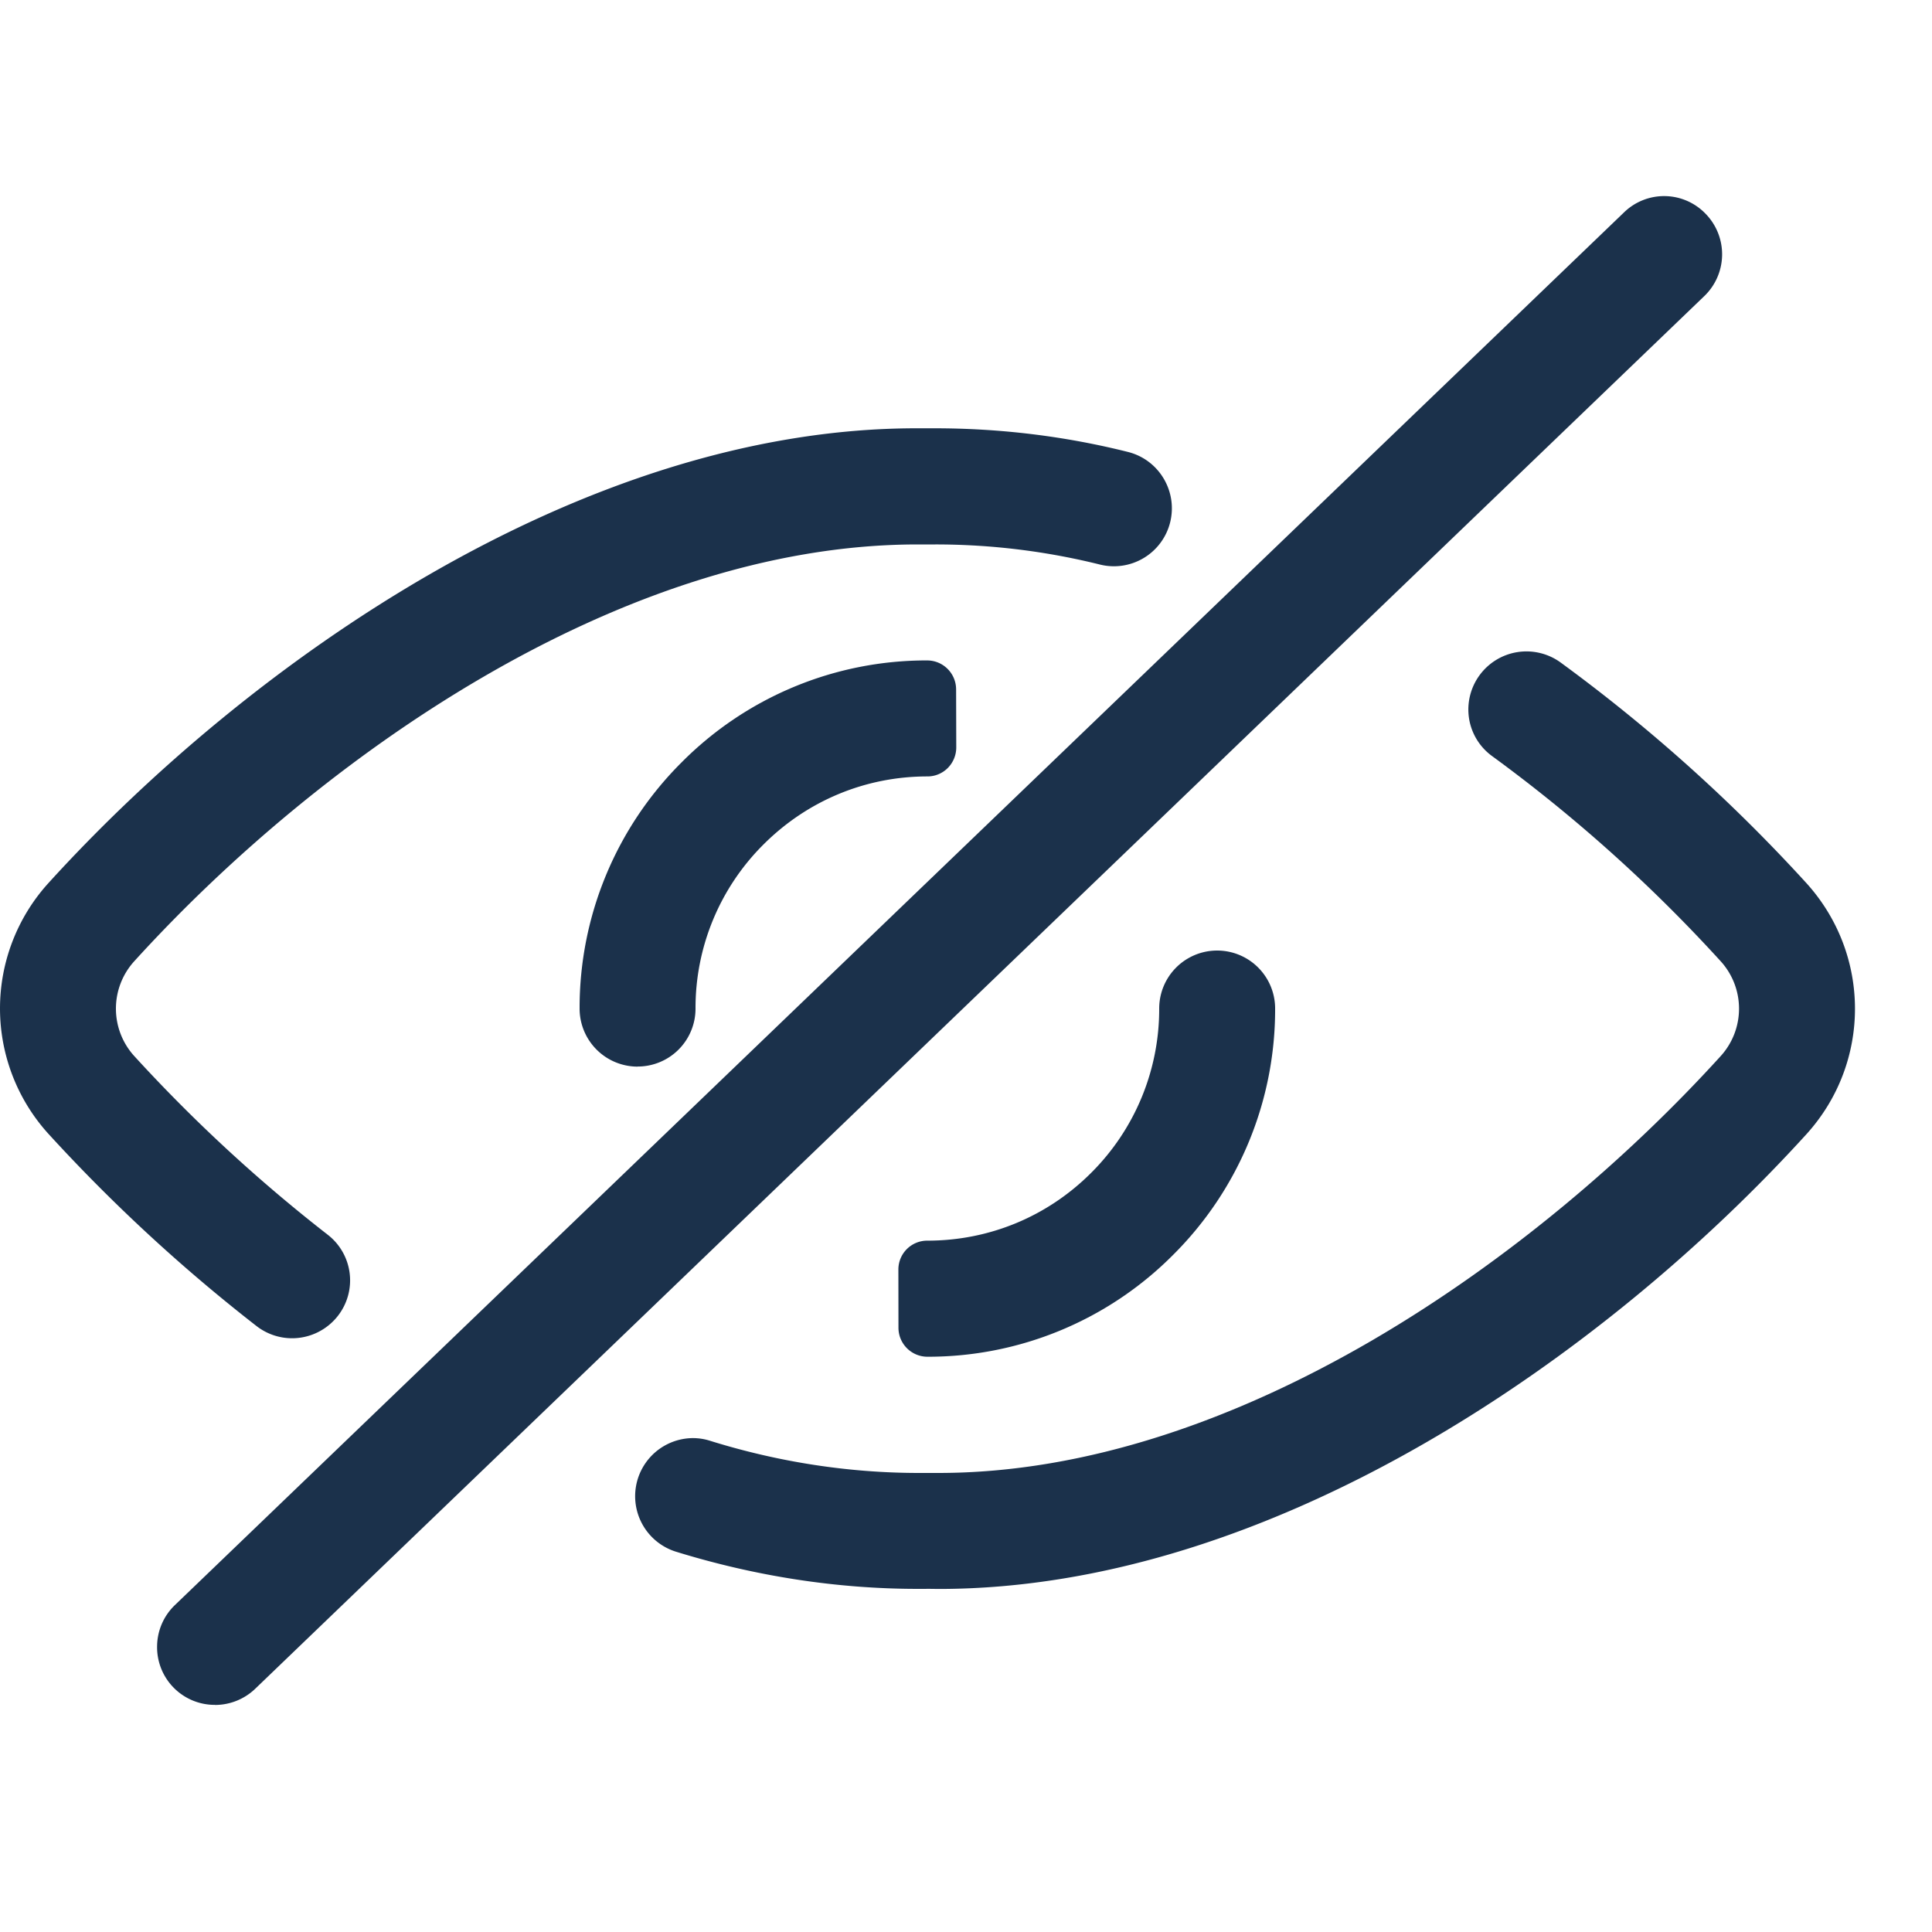 <svg width="25" height="25" fill="none" xmlns="http://www.w3.org/2000/svg"><path d="M2.783 22.061a.746.746 0 01-.75-.766.746.746 0 01.231-.526l18.75-18.02a.744.744 0 011.06.021.75.75 0 01-.021 1.062l-18.75 18.02a.752.752 0 01-.52.21zm9.205-1.501h-.11c-1.048 0-2.103-.163-3.137-.483a.752.752 0 01.223-1.468.73.73 0 01.222.034c.888.277 1.8.417 2.709.417h.249c3.853 0 7.756-2.788 10.125-5.398a.912.912 0 00-.002-1.222 19.788 19.788 0 00-2.959-2.656.745.745 0 01-.299-.49.752.752 0 011.183-.723 21.358 21.358 0 013.187 2.861c.832.924.832 2.315.003 3.237-2.586 2.849-6.895 5.892-11.237 5.892l-.157-.002zm-8.21-3.243a.751.751 0 01-.46-.159A21.631 21.631 0 01.625 14.67a2.414 2.414 0 01-.003-3.238c2.586-2.848 6.896-5.89 11.236-5.89h.237c.846 0 1.687.102 2.5.306.401.1.646.507.547.91a.75.75 0 01-.91.547 8.798 8.798 0 00-2.129-.26h-.229c-3.863 0-7.771 2.788-10.14 5.397a.912.912 0 00.002 1.222 20.152 20.152 0 002.503 2.312.747.747 0 01.132 1.053.752.752 0 01-.593.288z" fill="#1B314B"/><path d="M8.25 13.802a.751.751 0 01-.75-.751 4.48 4.48 0 011.318-3.184 4.462 4.462 0 013.179-1.321c.207 0 .374.167.375.374l.002.751c0 .1-.039.195-.109.266a.37.37 0 01-.265.11c-.801 0-1.554.314-2.121.881A2.984 2.984 0 009 13.051a.749.749 0 01-.75.75zm3.751 3.754a.375.375 0 01-.375-.375l-.001-.751a.373.373 0 01.375-.376c.802 0 1.555-.312 2.122-.88A2.99 2.99 0 0015 13.05a.75.75 0 111.5 0 4.477 4.477 0 01-1.317 3.185 4.469 4.469 0 01-3.182 1.321z" fill="#1B314B"/></svg>